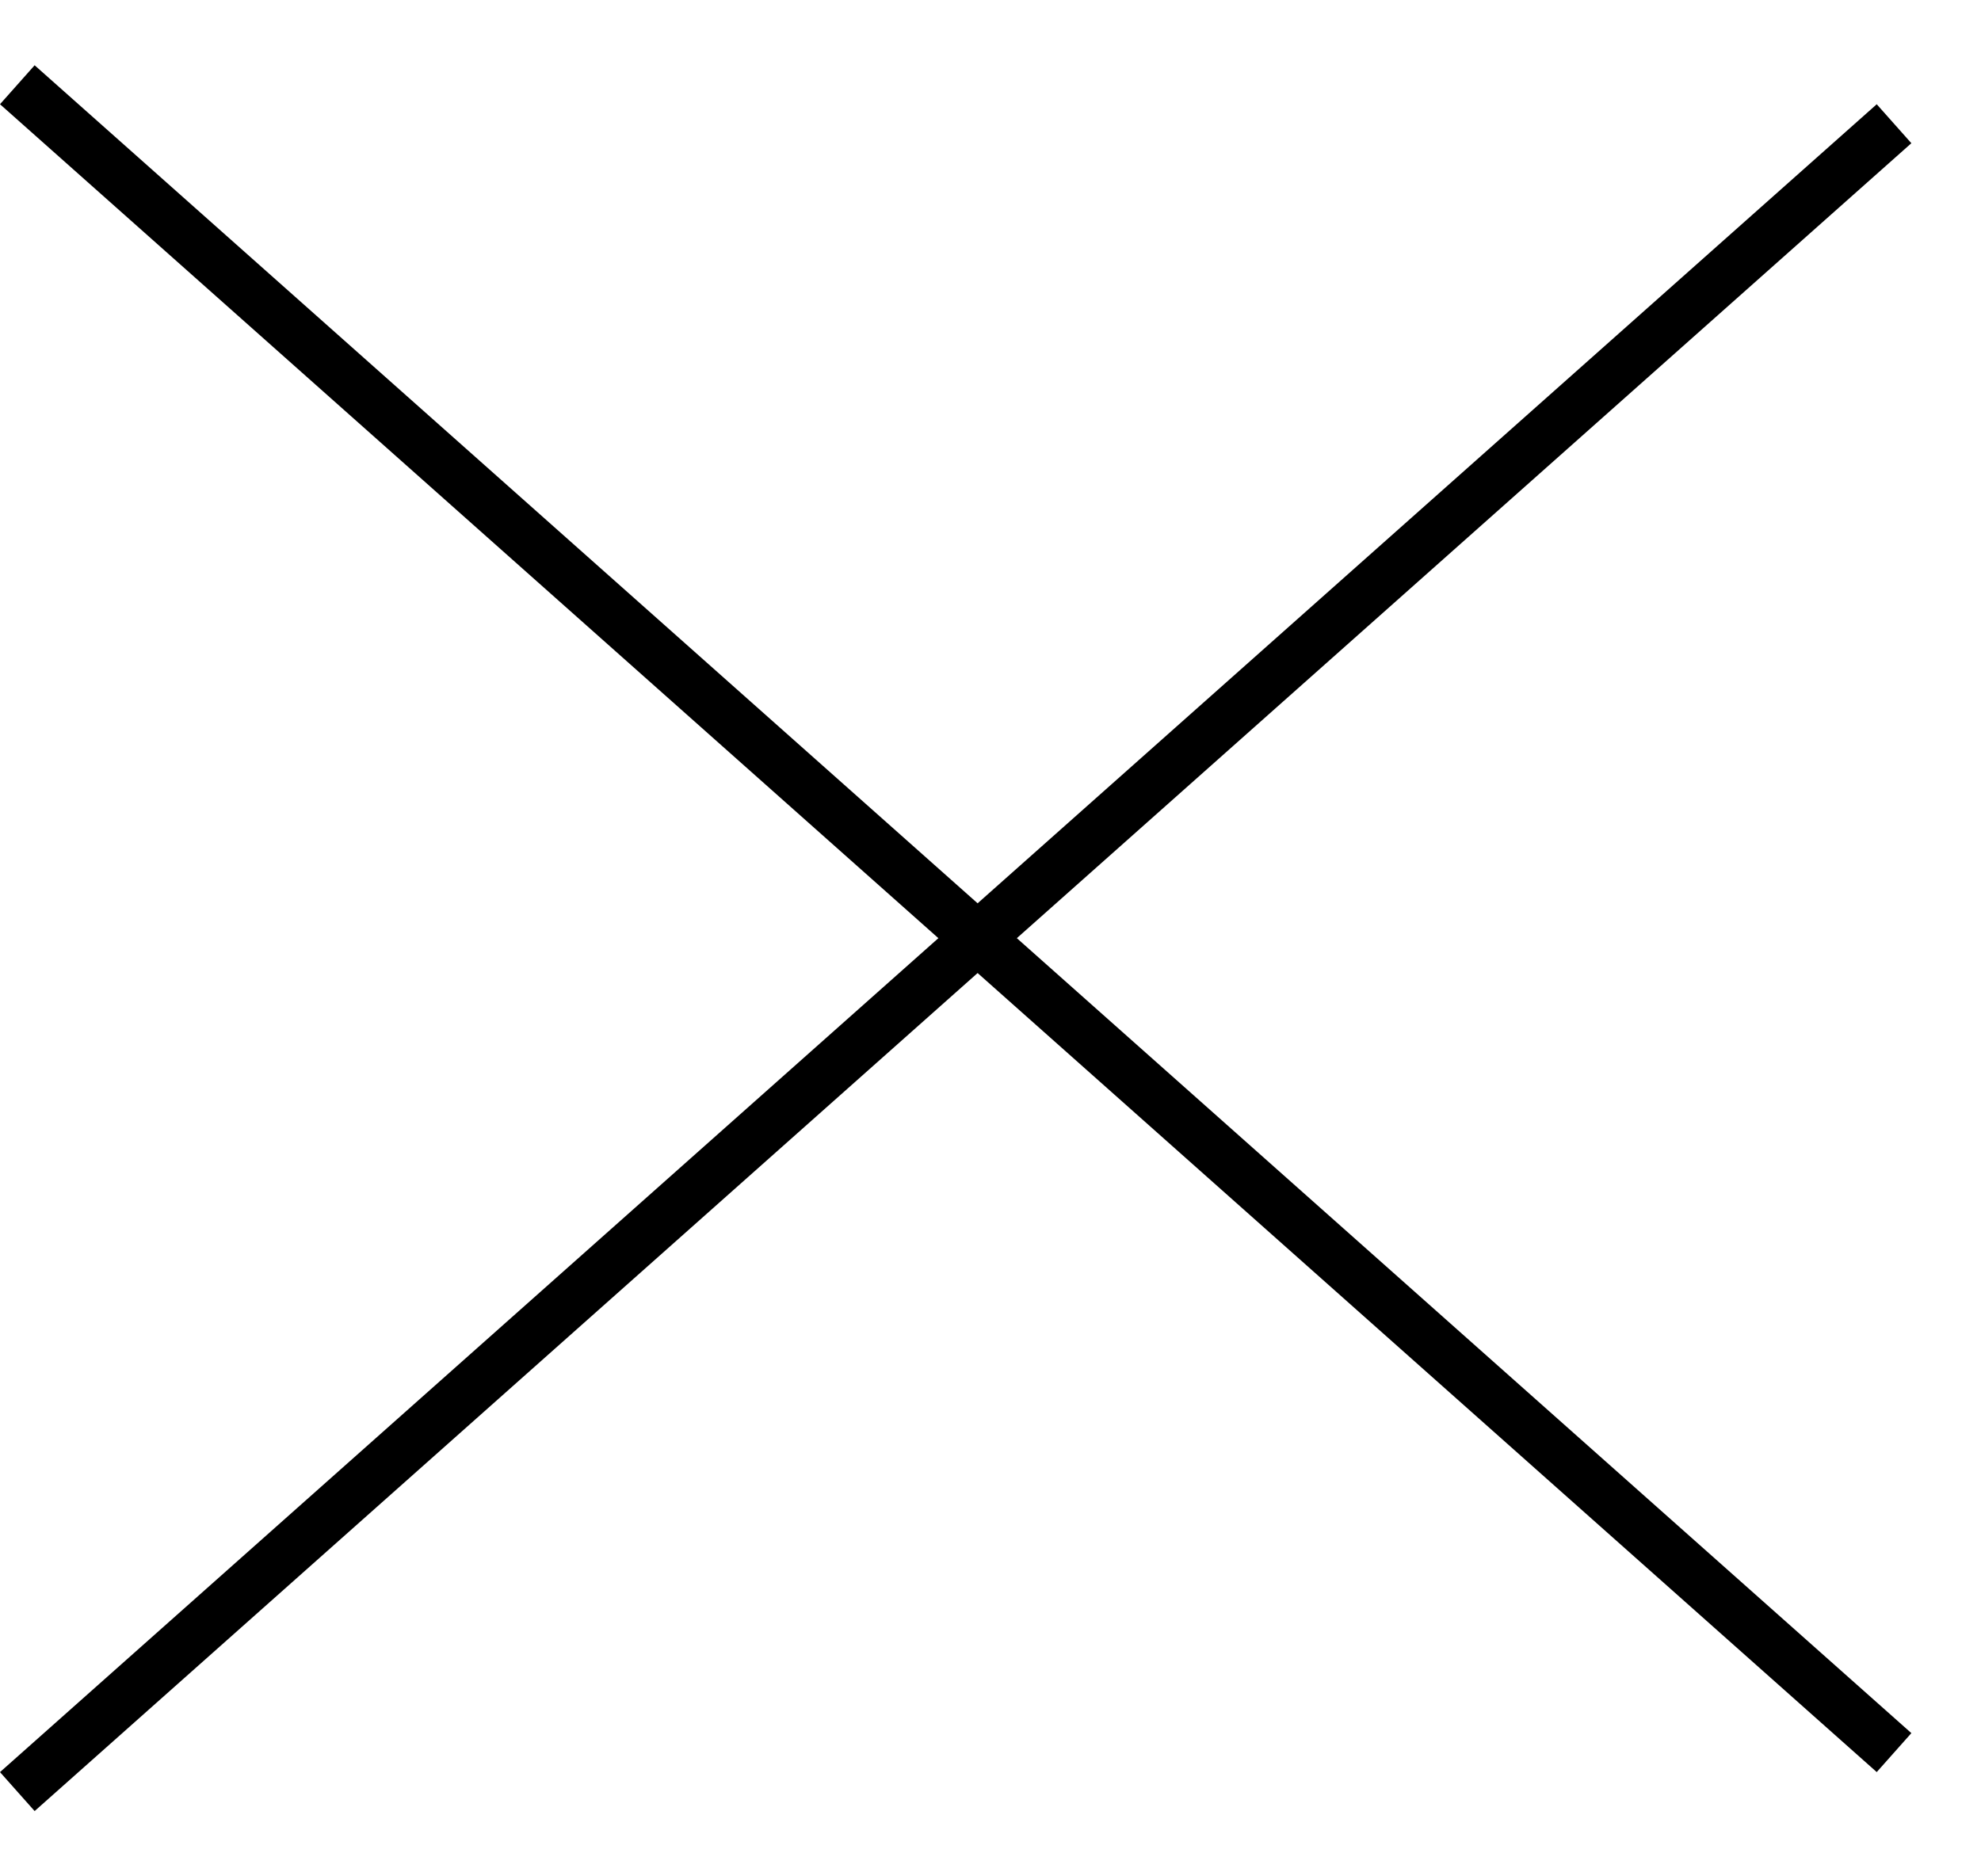 <svg width="19" height="18" viewBox="0 0 19 18" fill="none" xmlns="http://www.w3.org/2000/svg">
<line x1="18.166" y1="1.187" x2="0.166" y2="17.187" stroke="black" stroke-width="0.5"/>
<line x1="0.166" y1="0.813" x2="18.166" y2="16.813" stroke="black" stroke-width="0.5"/>
</svg>
